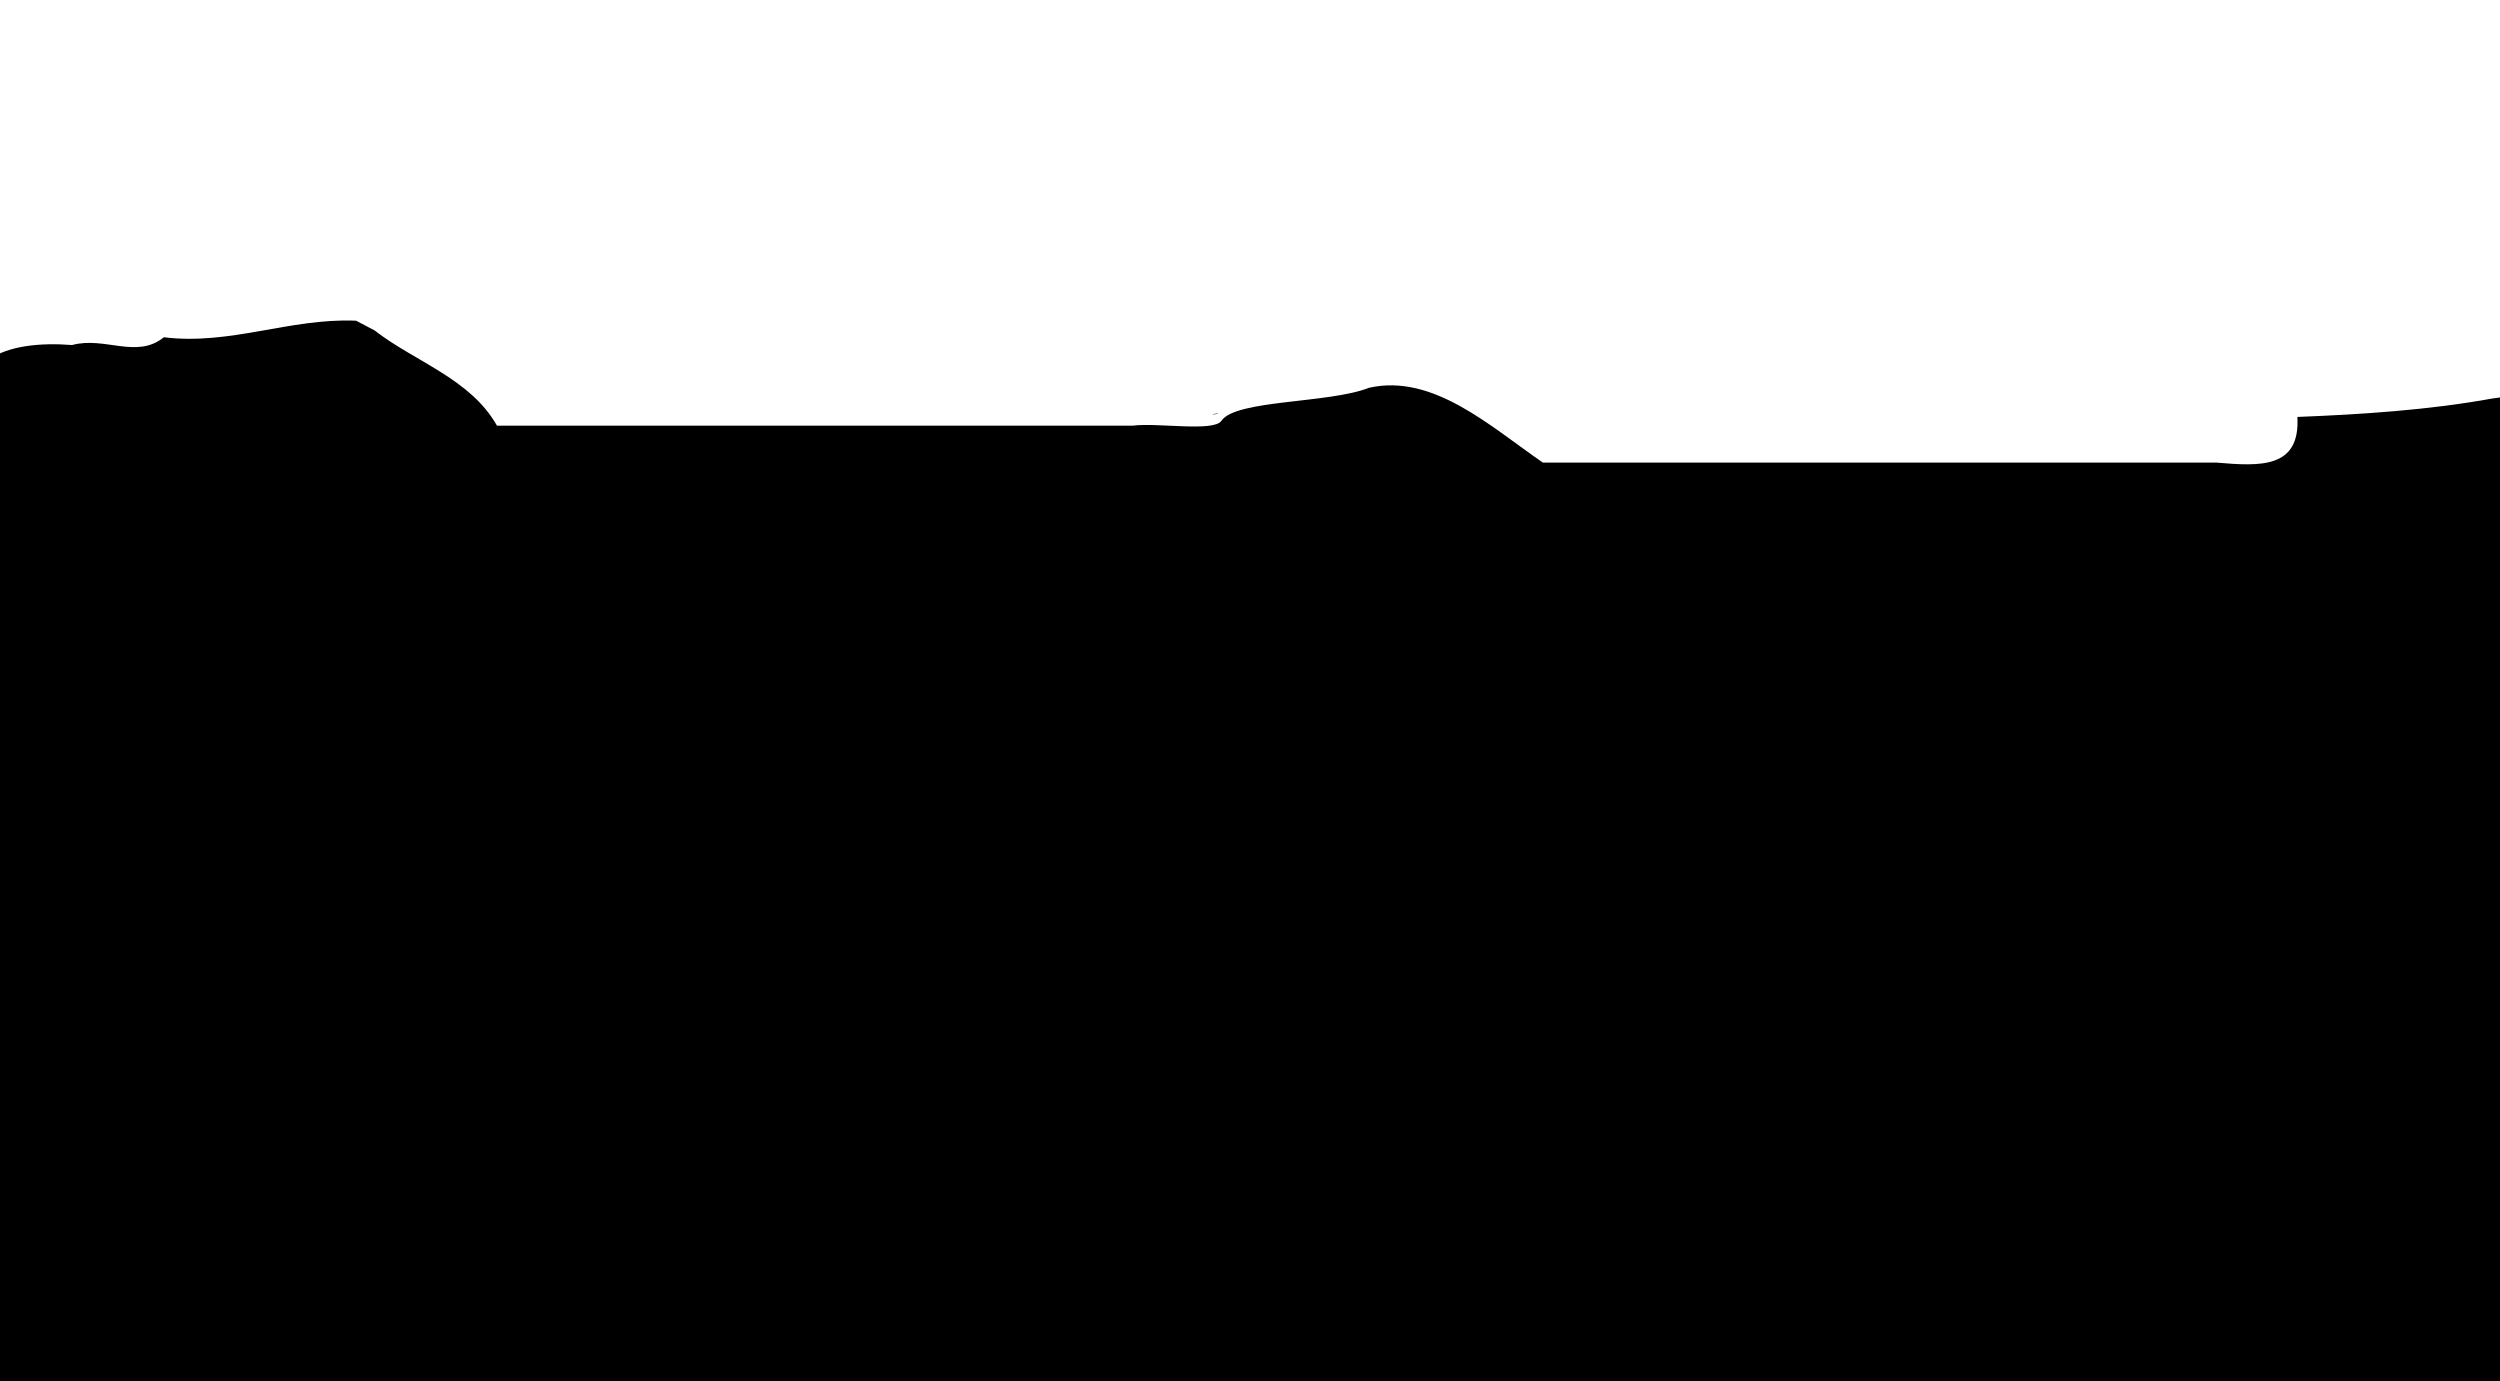 
            <svg viewBox="-72 10 362 200" version="1.1">
              <path d="M -20.608,56.431 C -30.041,56.068 -38.735,60.024 -48.27,58.834 -52.223,62.038 -56.826,58.672 -61.559,59.96 -70.748,59.247 -79.927,61.758 -75.127,73.468 -75.166,120.04 -75.138,167.556 -75.146,214.493 74.048,214.481 223.293,214.518 372.455,214.475 372.357,167.662 372.651,120.459 372.31,73.889 368.197,71.585 360.4,75.076 356.983,74.171 350.621,69.899 342.018,73.18 334.766,70.794 329.318,72.356 323.966,71.706 318.455,70.513 308.745,67.948 298.916,66.146 288.926,67.698 279.704,69.38 269.827,70.015 260.662,70.372 261.083,77.854 255.295,77.529 248.962,76.985 216.445,76.985 183.928,76.985 151.41,76.985 143.851,71.793 135.522,64.051 126.234,66.151 120.462,68.44 106.949,67.848 104.86,70.935 103.727,72.58 95.659,71.167 91.982,71.638 61.309,71.638 30.635,71.638 -0.039,71.638 -3.859,64.839 -12.024,62.326 -17.756,57.849 L -20.428,56.442 -20.608,56.431 -20.608,56.431 Z M 104.325,69.927 C 104.69,69.716 102.424,70.192 104.325,69.927 Z M 104.334,69.921 104.356,69.922 104.334,69.921 Z M 129.439,65.611 130.049,65.467 129.439,65.611 Z"></path>
            </svg>